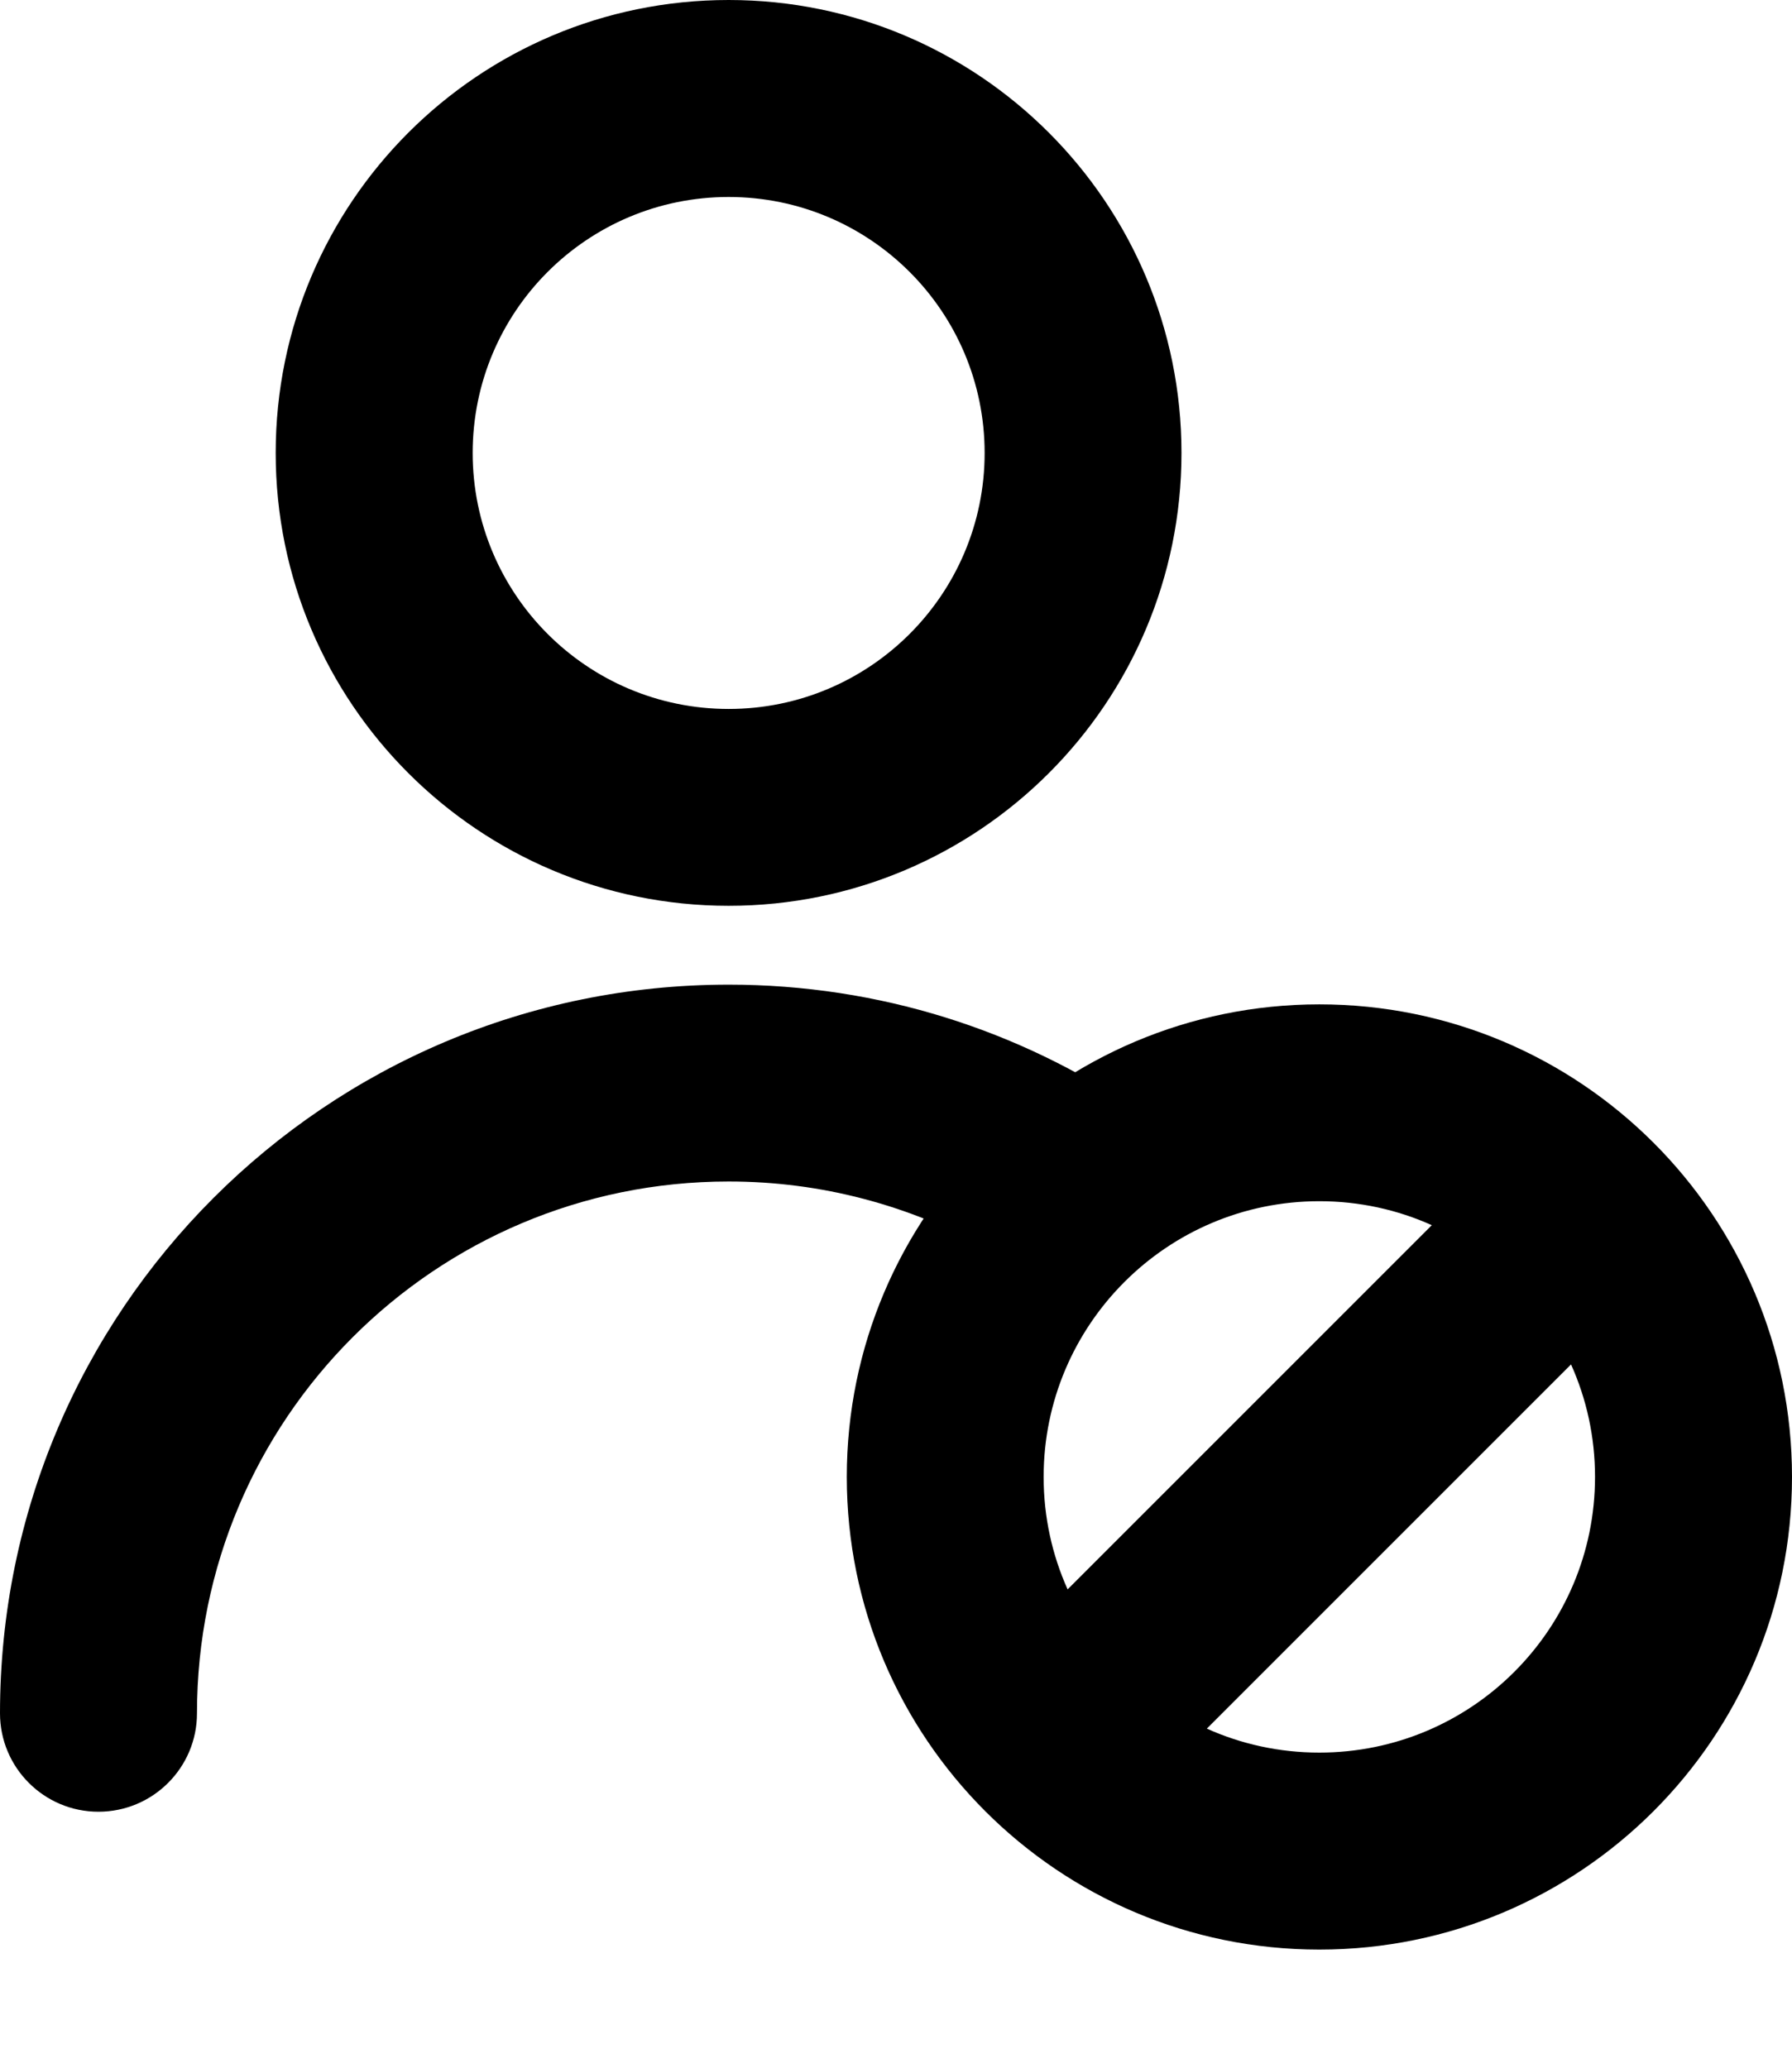 <svg width="13" height="15" viewBox="0 0 13 15" fill="none" xmlns="http://www.w3.org/2000/svg">
<path d="M8.755 12.54C9.004 12.652 9.28 12.714 9.571 12.714C10.676 12.714 11.571 11.819 11.571 10.714C11.571 10.423 11.509 10.147 11.397 9.898L8.755 12.54ZM7.745 11.53L10.387 8.888C10.138 8.776 9.862 8.714 9.571 8.714C8.467 8.714 7.571 9.61 7.571 10.714C7.571 11.005 7.633 11.281 7.745 11.53L7.745 11.53ZM9.571 14.143C7.678 14.143 6.143 12.608 6.143 10.714C6.143 8.821 7.678 7.286 9.571 7.286C11.465 7.286 13 8.821 13 10.714C13 12.608 11.465 14.143 9.571 14.143Z" fill="black"/>
<path d="M5.286 8.571C3.155 8.571 1.429 10.298 1.429 12.429C1.429 12.823 1.109 13.143 0.714 13.143C0.32 13.143 0 12.823 0 12.429C0 9.509 2.366 7.143 5.286 7.143C6.379 7.143 7.395 7.475 8.238 8.044C7.793 8.279 7.418 8.628 7.151 9.052C6.598 8.746 5.962 8.571 5.286 8.571L5.286 8.571ZM5.286 6.571C3.471 6.571 2 5.1 2 3.286C2 1.471 3.471 0 5.286 0C7.1 0 8.571 1.471 8.571 3.286C8.571 5.1 7.1 6.571 5.286 6.571ZM5.286 5.143C6.311 5.143 7.143 4.311 7.143 3.286C7.143 2.26 6.311 1.429 5.286 1.429C4.26 1.429 3.429 2.26 3.429 3.286C3.429 4.311 4.26 5.143 5.286 5.143Z" fill="black"/>
</svg>
